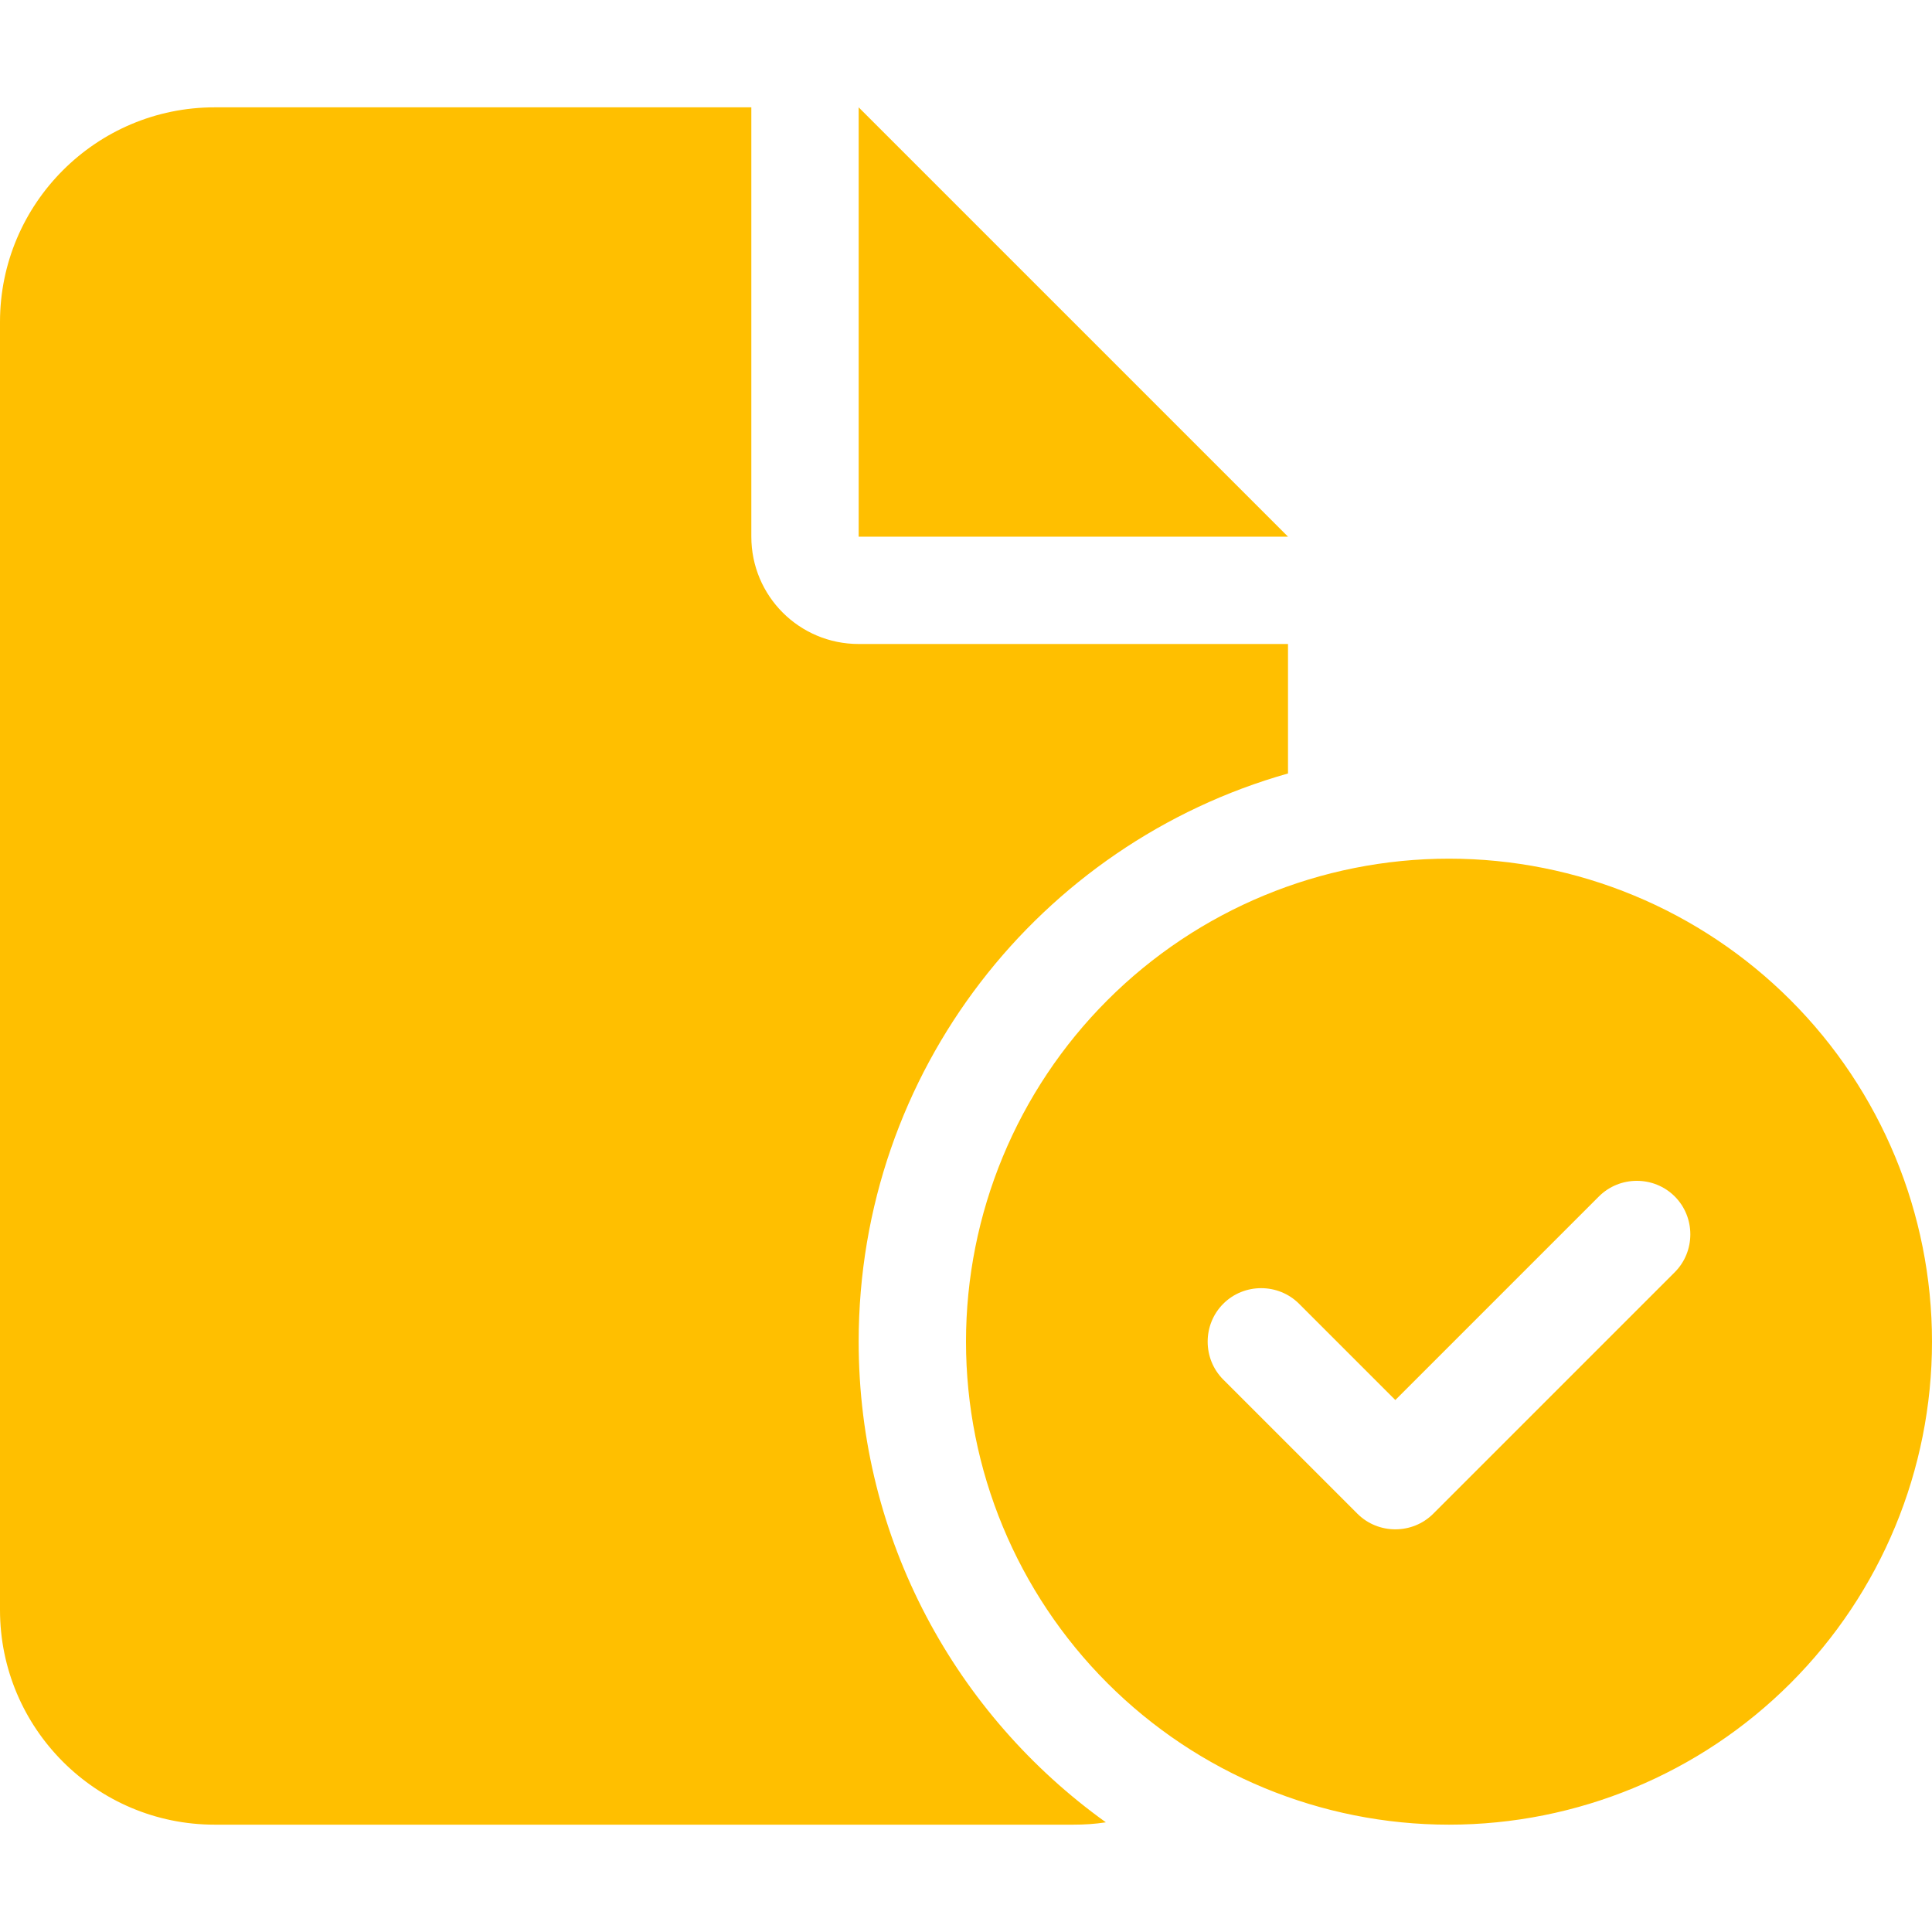 <svg width="48" height="48" viewBox="0 0 576 512" fill="none" xmlns="http://www.w3.org/2000/svg">
<g clip-path="url(#clip0_564_180)">
<path d="M0 64C0 28.7 28.7 0 64 0H224V128C224 145.7 238.3 160 256 160H384V198.6C310.1 219.5 256 287.4 256 368C256 427.1 285.1 479.3 329.7 511.3C326.5 511.8 323.3 512 320 512H64C28.7 512 0 483.3 0 448V64ZM384 128H256V0L384 128ZM288 368C288 329.809 303.171 293.182 330.177 266.177C357.182 239.171 393.809 224 432 224C470.191 224 506.818 239.171 533.823 266.177C560.829 293.182 576 329.809 576 368C576 406.191 560.829 442.818 533.823 469.823C506.818 496.829 470.191 512 432 512C393.809 512 357.182 496.829 330.177 469.823C303.171 442.818 288 406.191 288 368ZM499.3 324.7C493.1 318.5 482.9 318.5 476.7 324.7L416 385.4L387.3 356.7C381.1 350.5 370.9 350.5 364.7 356.7C358.5 362.9 358.5 373.1 364.7 379.3L404.7 419.3C410.9 425.5 421.1 425.5 427.3 419.3L499.3 347.3C505.5 341.1 505.5 330.9 499.3 324.7Z" fill="#FFBF00"/>
</g>
<defs>
<clipPath id="clip0_564_180">
<rect width="576" height="512" fill="white"/>
</clipPath>
</defs>
</svg>
